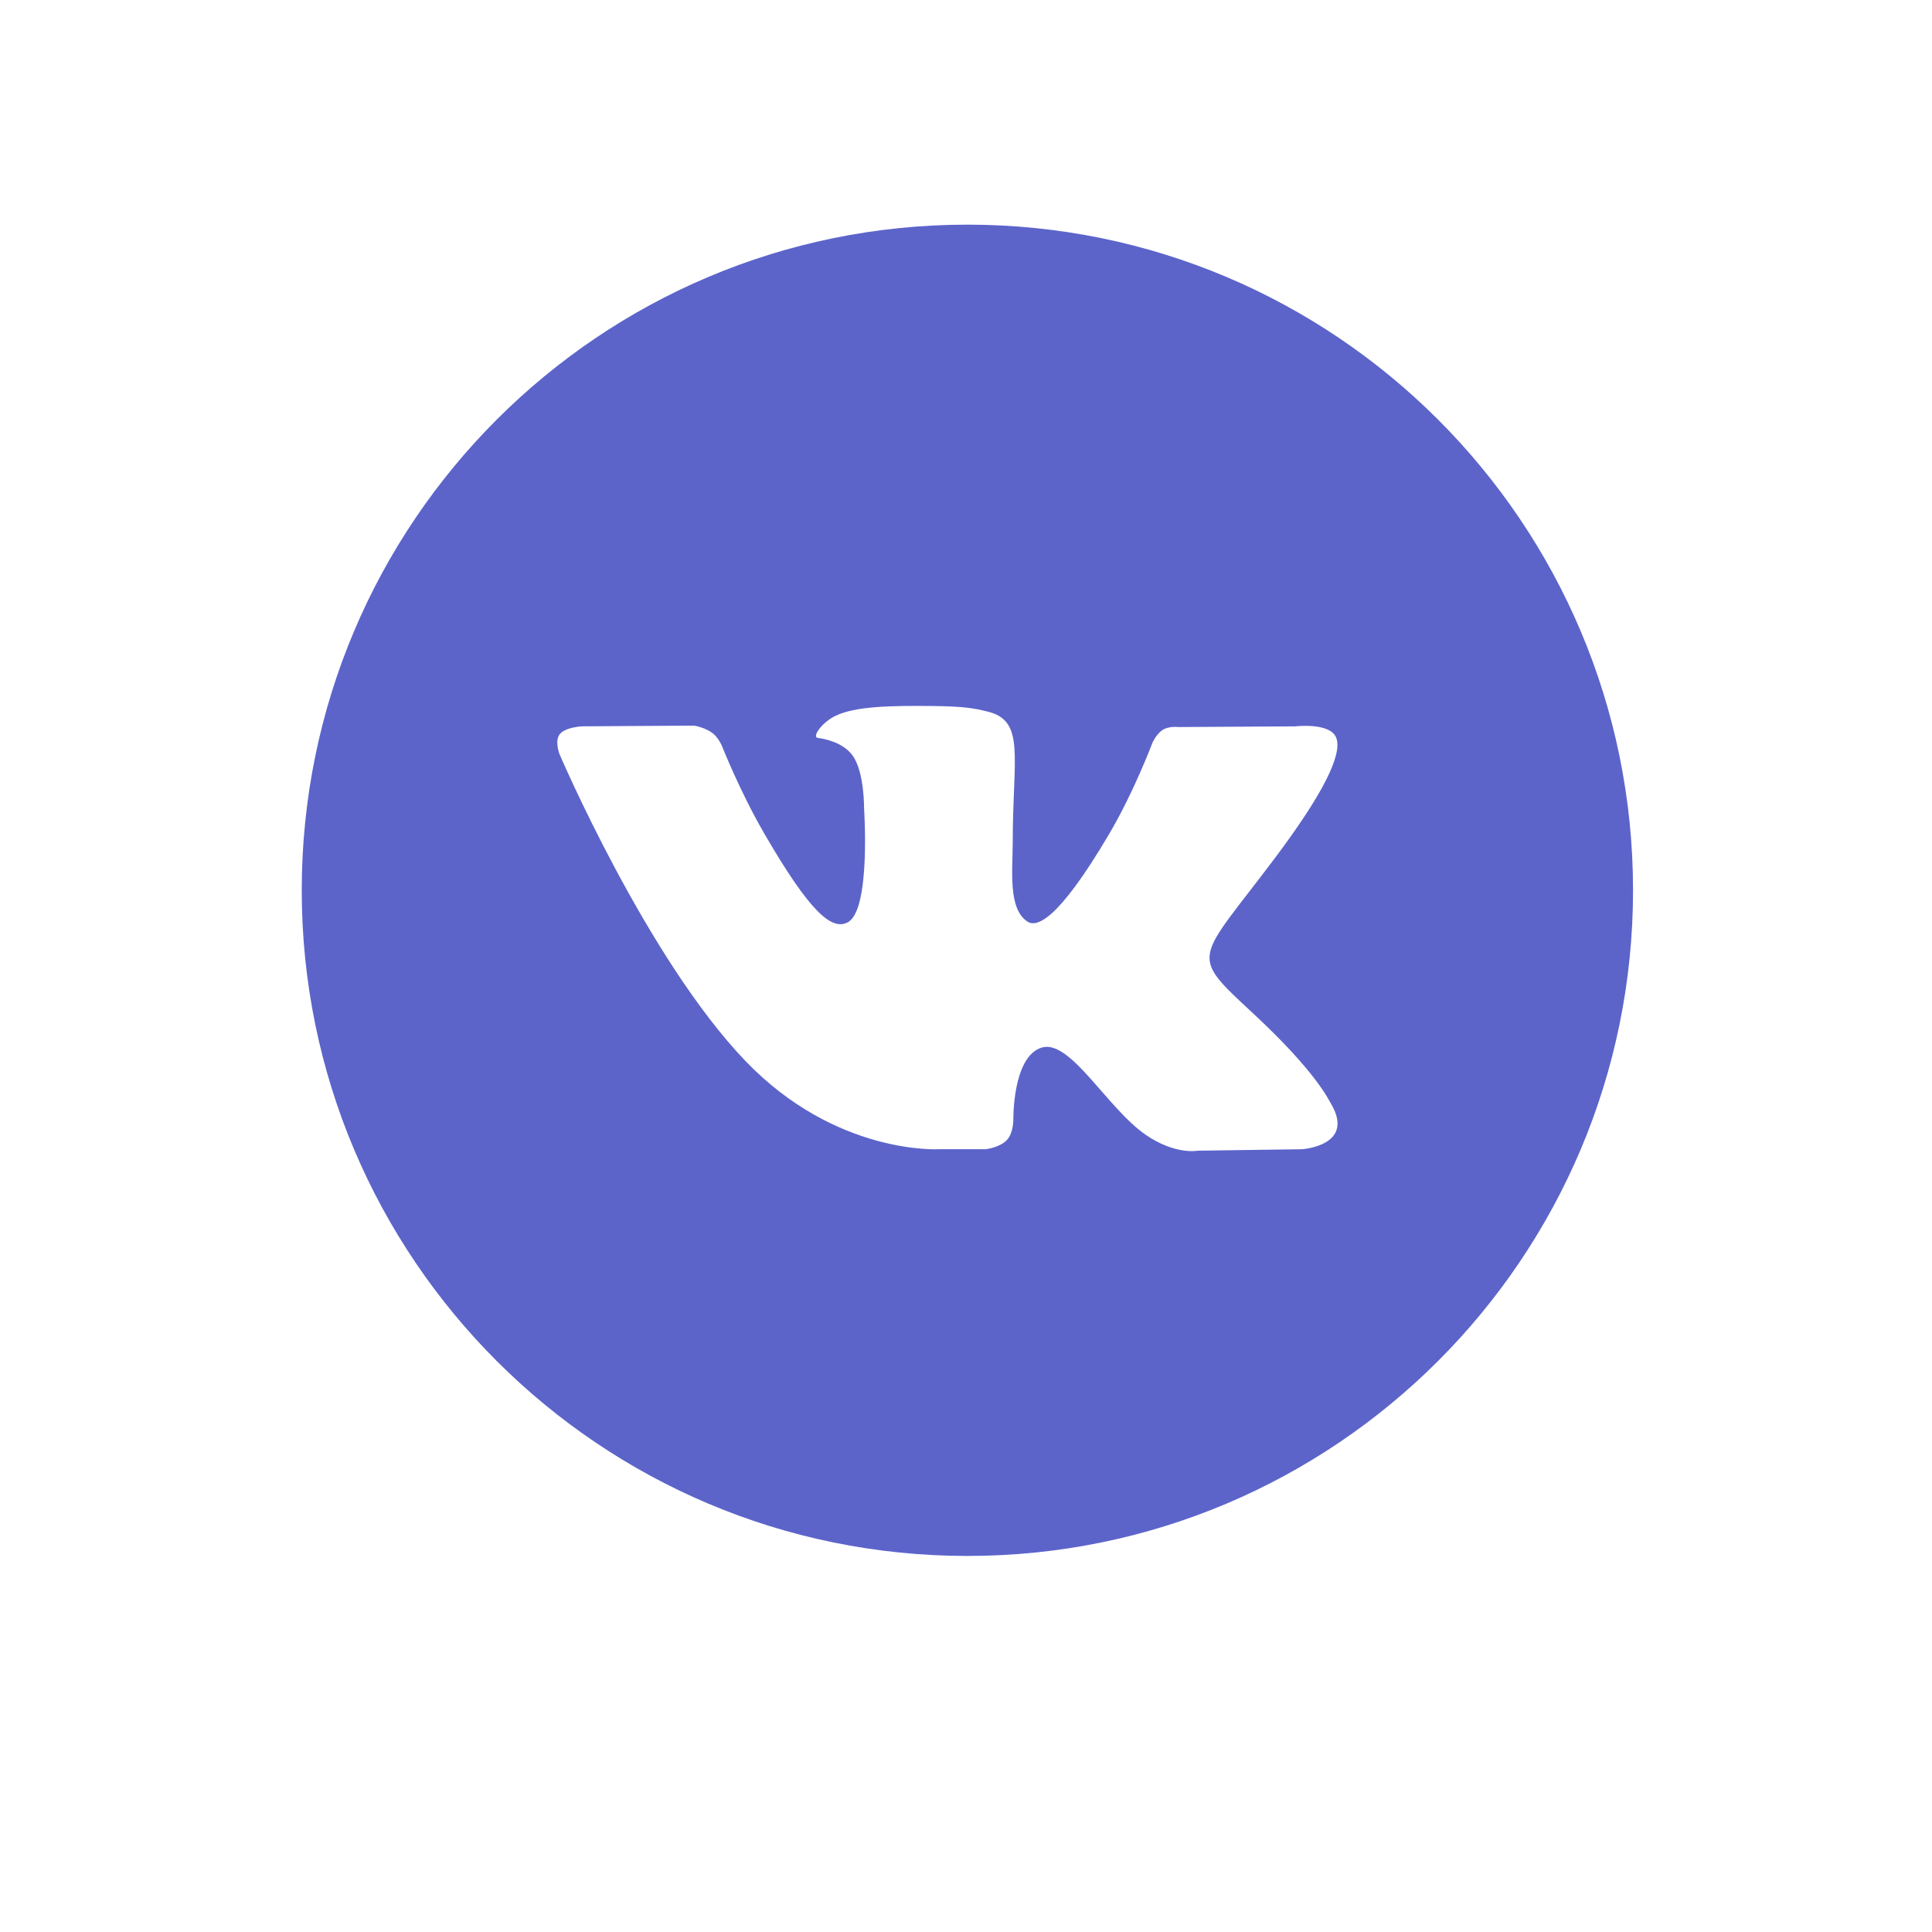 <svg width="104" height="104" viewBox="0 0 104 104" fill="none" xmlns="http://www.w3.org/2000/svg">
<path d="M52.075 83.757C71.864 83.757 87.907 67.715 87.907 47.925C87.907 28.136 71.864 12.093 52.075 12.093C32.285 12.093 16.243 28.136 16.243 47.925C16.243 67.715 32.285 83.757 52.075 83.757Z" fill="#5C64CA"/>
<path d="M71.626 59.375C71.513 59.185 70.814 57.668 67.454 54.55C63.937 51.284 64.409 51.814 68.646 46.167C71.227 42.728 72.258 40.628 71.936 39.73C71.628 38.874 69.73 39.1 69.73 39.1L63.419 39.137C63.419 39.137 62.952 39.074 62.603 39.281C62.264 39.486 62.046 39.959 62.046 39.959C62.046 39.959 61.046 42.621 59.712 44.883C56.901 49.659 55.775 49.911 55.315 49.614C54.247 48.924 54.515 46.837 54.515 45.356C54.515 40.728 55.216 38.798 53.147 38.3C52.459 38.134 51.955 38.024 50.199 38.005C47.946 37.982 46.038 38.013 44.959 38.541C44.24 38.893 43.686 39.678 44.024 39.722C44.442 39.778 45.387 39.977 45.888 40.66C46.537 41.539 46.513 43.518 46.513 43.518C46.513 43.518 46.886 48.966 45.644 49.643C44.791 50.108 43.623 49.16 41.116 44.826C39.832 42.607 38.861 40.153 38.861 40.153C38.861 40.153 38.674 39.696 38.341 39.452C37.937 39.155 37.37 39.061 37.37 39.061L31.368 39.098C31.368 39.098 30.468 39.124 30.137 39.515C29.843 39.864 30.113 40.583 30.113 40.583C30.113 40.583 34.813 51.575 40.131 57.117C45.011 62.197 50.551 61.863 50.551 61.863H53.06C53.06 61.863 53.819 61.779 54.205 61.362C54.562 60.979 54.549 60.259 54.549 60.259C54.549 60.259 54.499 56.891 56.063 56.395C57.605 55.907 59.584 59.65 61.681 61.091C63.267 62.181 64.472 61.942 64.472 61.942L70.082 61.863C70.082 61.863 73.017 61.682 71.626 59.375Z" fill="white"/>
<g filter="url(#filter0_d)">
<path d="M52.075 96C25.648 96 4 74.501 4 47.925C4 21.499 25.648 0 52.075 0C78.501 0 100 21.499 100 47.925C100 74.501 78.501 96 52.075 96ZM52.075 4.628C28.187 4.628 8.628 24.037 8.628 48.075C8.628 71.963 28.037 91.521 52.075 91.521C76.112 91.521 95.521 72.112 95.521 48.075C95.521 24.037 75.963 4.628 52.075 4.628Z" fill="white"/>
</g>
<defs>
<filter id="filter0_d" x="0" y="0" width="104" height="104" filterUnits="userSpaceOnUse" color-interpolation-filters="sRGB">
<feFlood flood-opacity="0" result="BackgroundImageFix"/>
<feColorMatrix in="SourceAlpha" type="matrix" values="0 0 0 0 0 0 0 0 0 0 0 0 0 0 0 0 0 0 127 0"/>
<feOffset dy="4"/>
<feGaussianBlur stdDeviation="2"/>
<feColorMatrix type="matrix" values="0 0 0 0 0 0 0 0 0 0 0 0 0 0 0 0 0 0 0.25 0"/>
<feBlend mode="normal" in2="BackgroundImageFix" result="effect1_dropShadow"/>
<feBlend mode="normal" in="SourceGraphic" in2="effect1_dropShadow" result="shape"/>
</filter>
</defs>
</svg>
